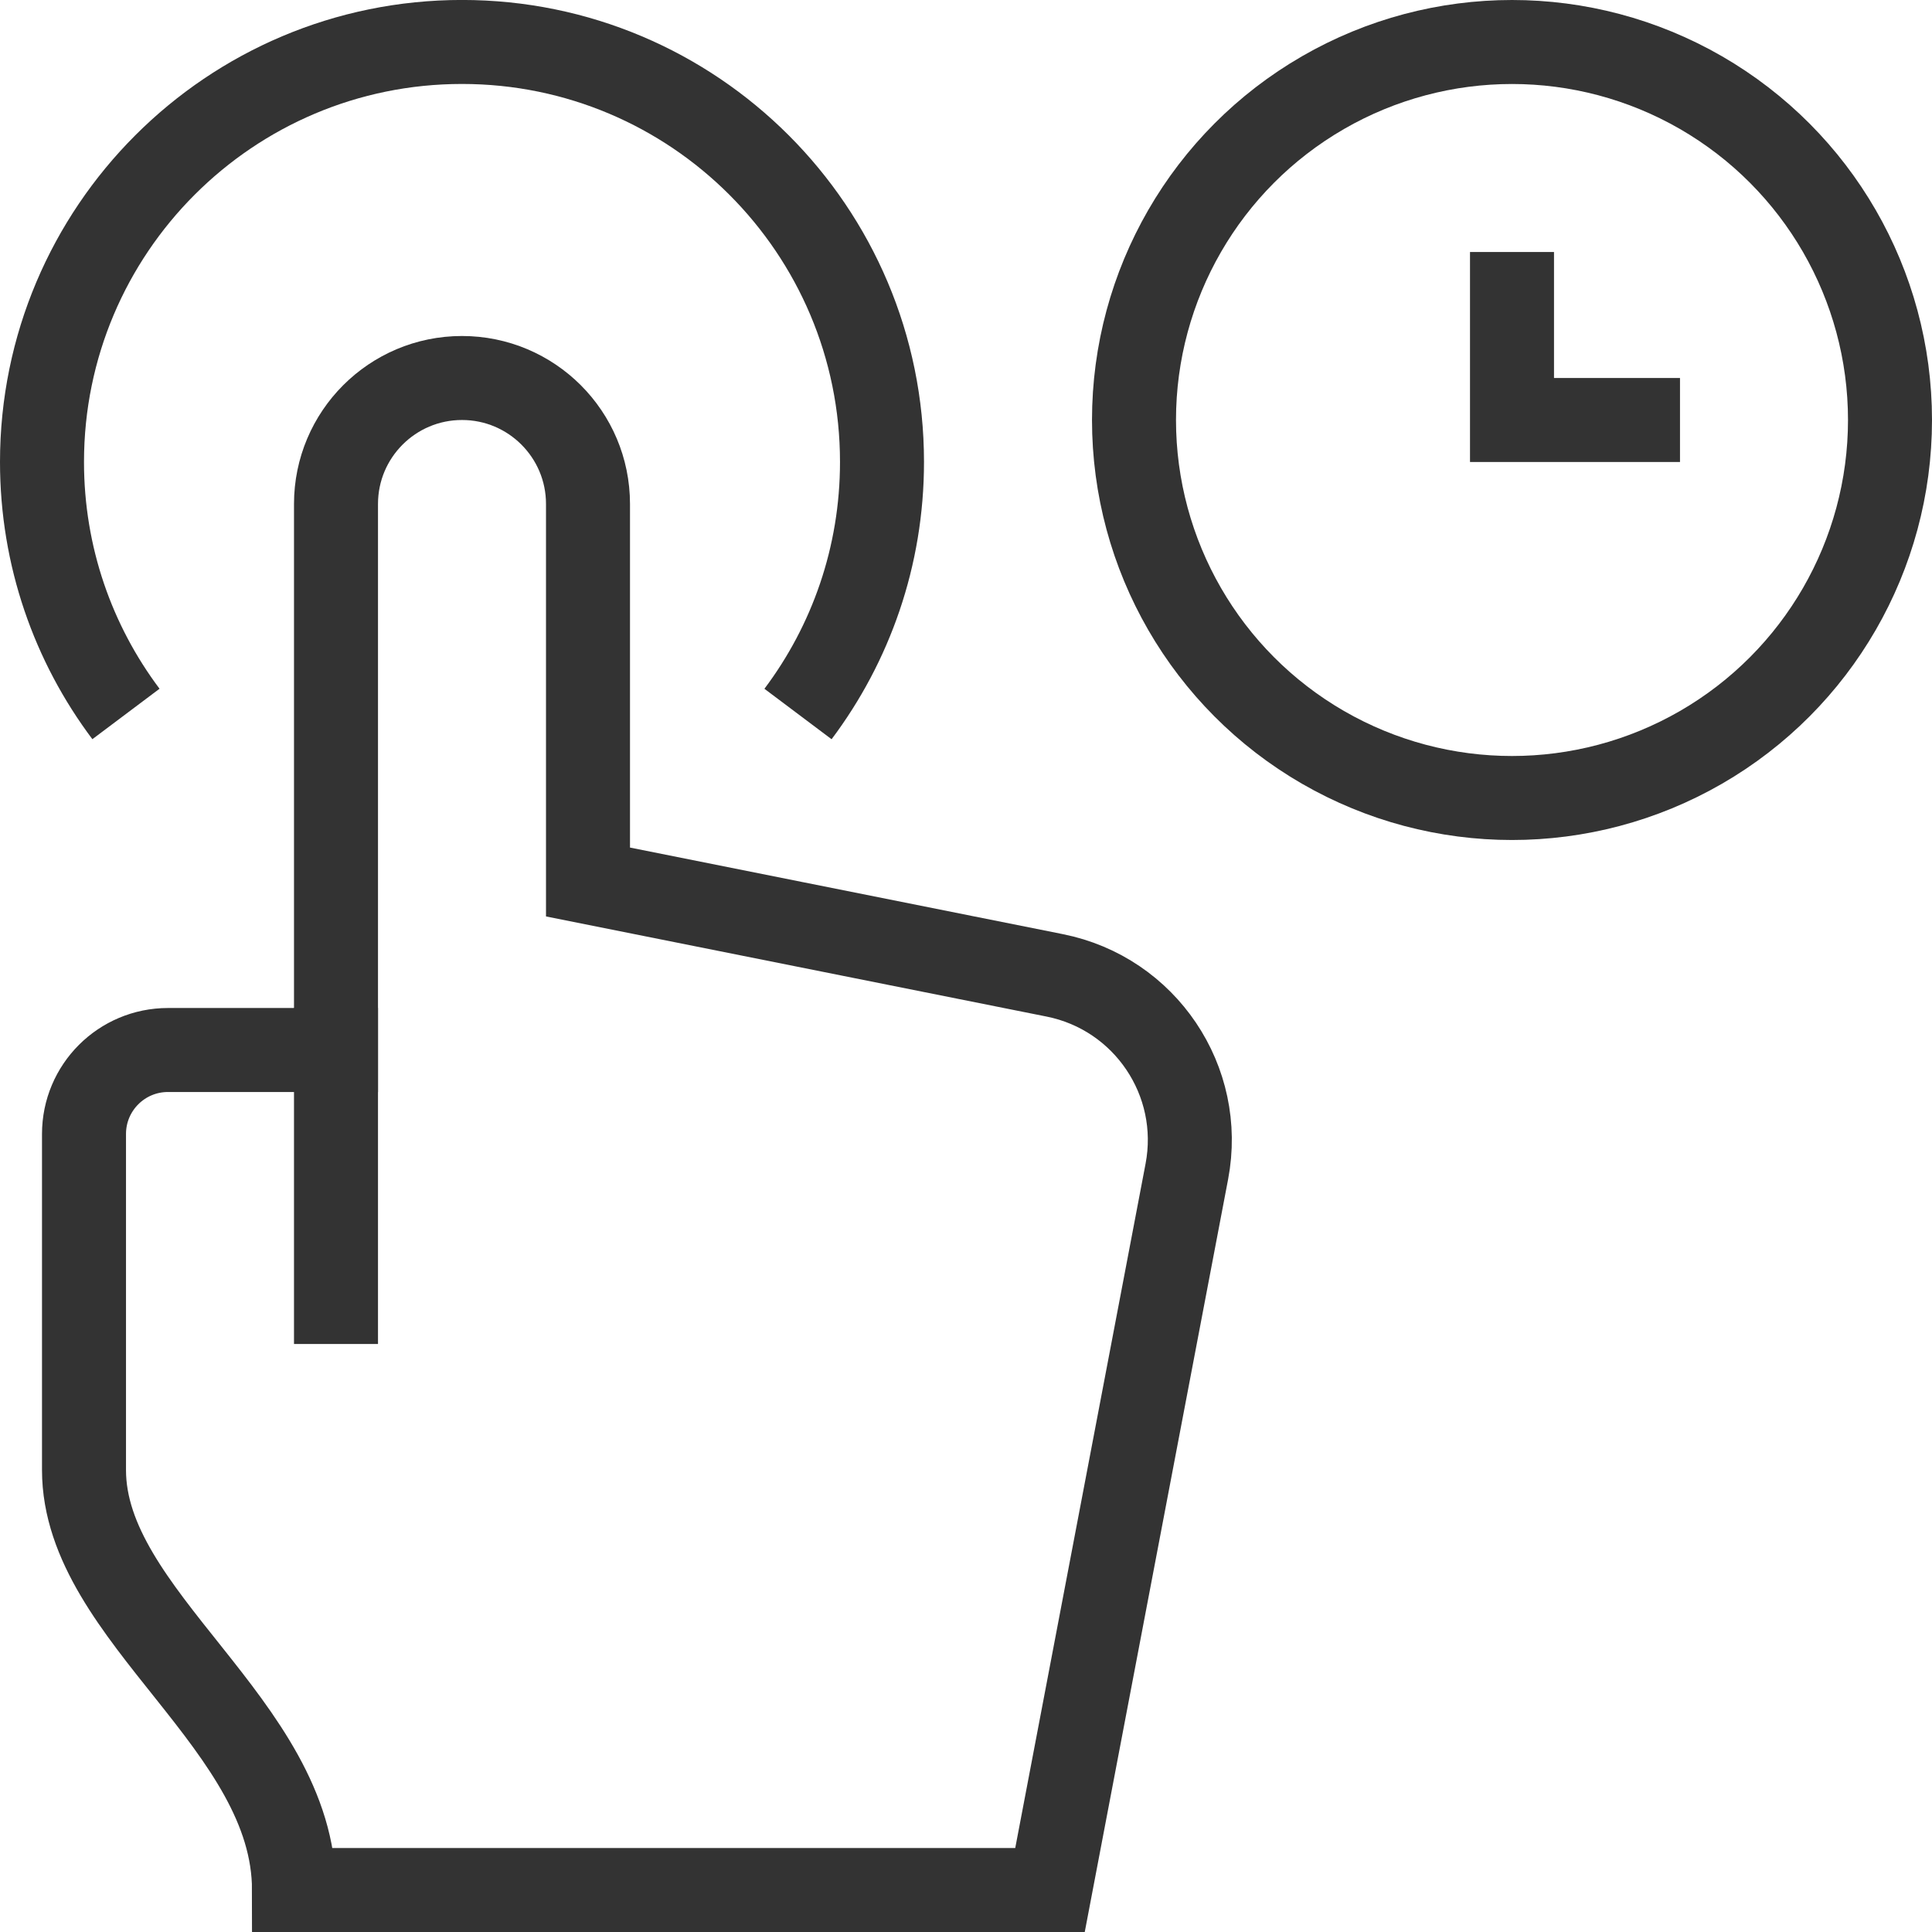 <?xml version="1.0" encoding="UTF-8"?>
<svg width="46px" height="46px" viewBox="0 0 46 46" version="1.1" xmlns="http://www.w3.org/2000/svg" xmlns:xlink="http://www.w3.org/1999/xlink">
    <title>hold</title>
    <g id="解决方案" stroke="none" stroke-width="1" fill="none" fill-rule="evenodd">
        <g id="场景解决方案-短视频解决方案02✅" transform="translate(-1172, -1073)" stroke="#333333" stroke-width="2">
            <g id="应用场景备份" transform="translate(0, 744)">
                <g id="编组-19" transform="translate(372, 72)">
                    <g id="编组-6">
                        <g id="编组-20" transform="translate(0, 220)">
                            <g id="01备份-2" transform="translate(705, 0)">
                                <g id="编组-23" transform="translate(90, 36)">
                                    <g id="编组-17" transform="translate(4, 0)">
                                        <g id="hold" transform="translate(2, 2)">
                                            <circle id="椭圆形" stroke-linecap="square" cx="35" cy="9" r="9"></circle>
                                            <polyline id="路径" stroke-linecap="square" points="35 6 35 9 38 9"></polyline>
                                            <line x1="7" y1="24" x2="7" y2="30" id="路径" stroke-linecap="square"></line>
                                            <path d="M24.113,22.223 L13,20 L13,11 C13,9.343 11.657,8 10,8 L10,8 C8.343,8 7,9.343 7,11 L7,24 L3,24 C1.895,24 1,24.895 1,26 L1,34 C1,37.5 6,40.062 6,44 L24,44 L27.258,26.893 C27.669,24.737 26.266,22.653 24.113,22.223 Z" id="路径" stroke-linecap="square"></path>
                                            <path d="M1.999,15.999 C0.744,14.328 0,12.251 0,9.999 C0,4.476 4.477,-0.001 10,-0.001 C15.523,-0.001 20,4.476 20,9.999 C20,12.251 19.256,14.328 18,16" id="路径"></path>
                                        </g>
                                    </g>
                                </g>
                            </g>
                        </g>
                    </g>
                </g>
            </g>
        </g>
    </g>
</svg>